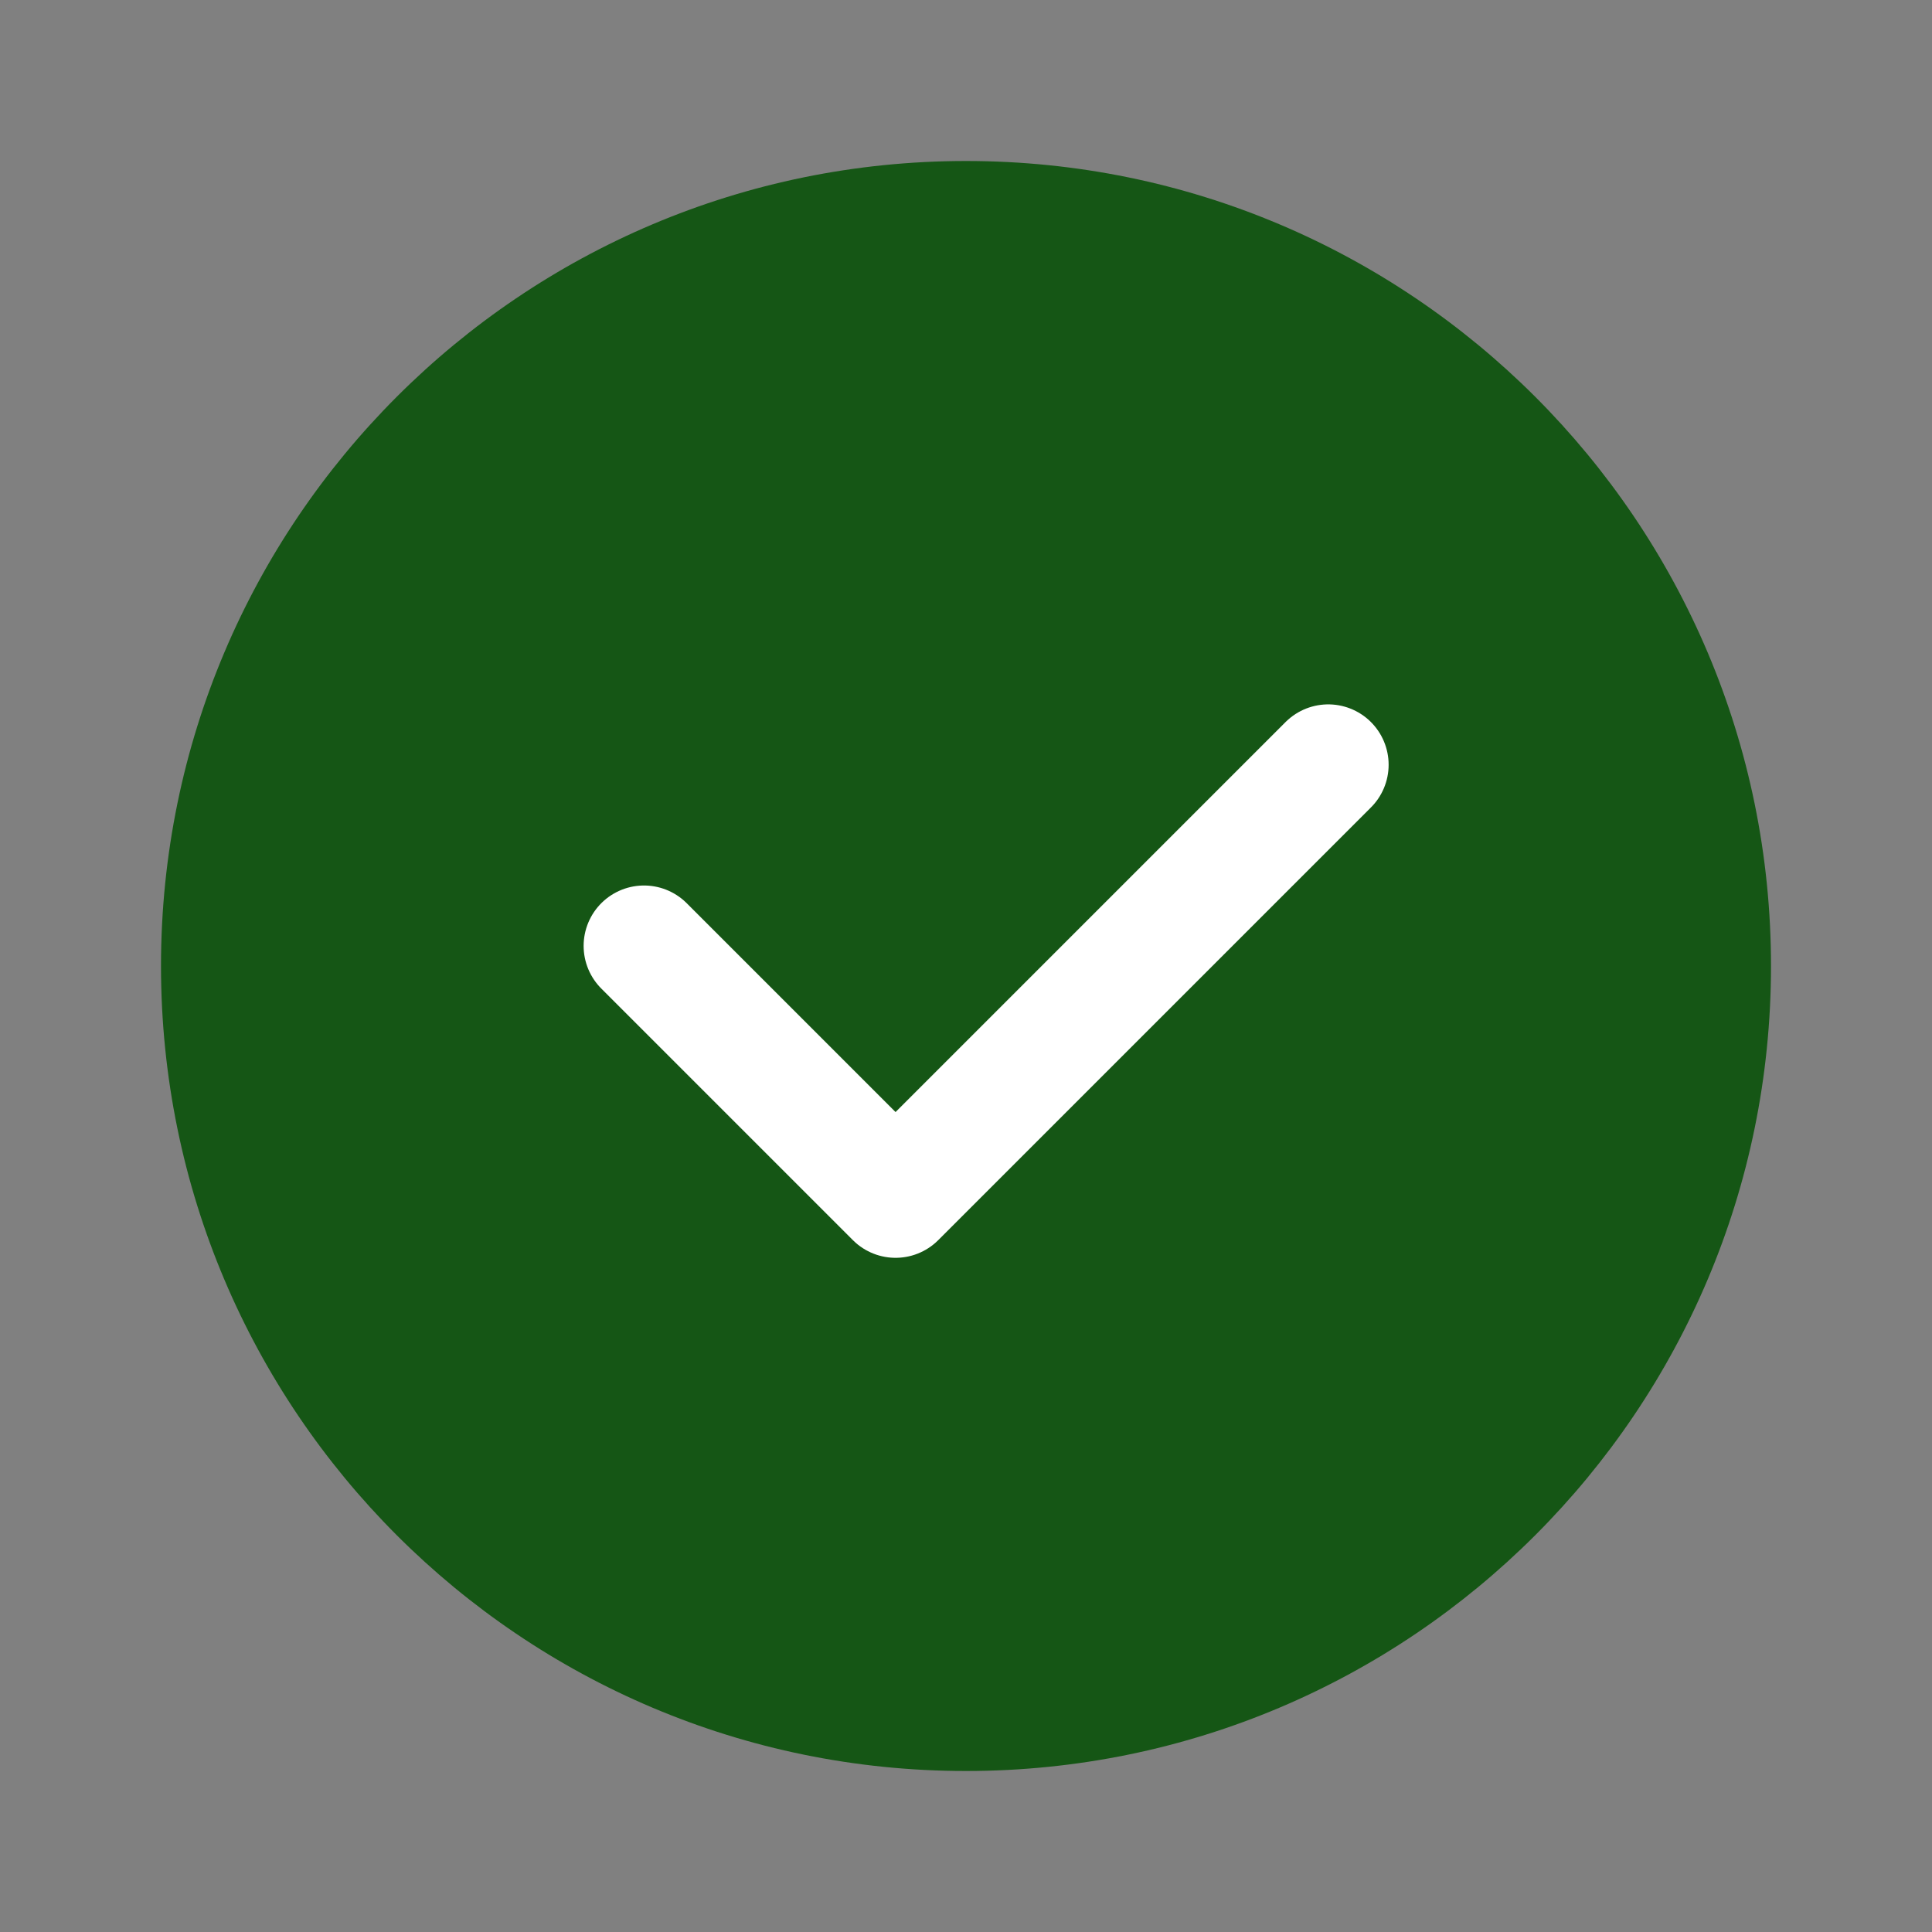 <svg width="24" height="24" viewBox="0 0 24 24" fill="none" xmlns="http://www.w3.org/2000/svg">
<rect x="0" y="0" width="24" height="24" fill="#808080" stroke="none"/>
<path d="M12 22C17.523 22 22 17.523 22 12C22 6.477 17.523 2 12 2C6.477 2 2 6.477 2 12C2 17.523 6.477 22 12 22Z" fill="#155615"/>
<path d="M16.5 9.5L11.125 14.875L8 11.75" stroke="white" stroke-width="1.5" stroke-linecap="round" stroke-linejoin="round"/>
</svg>
